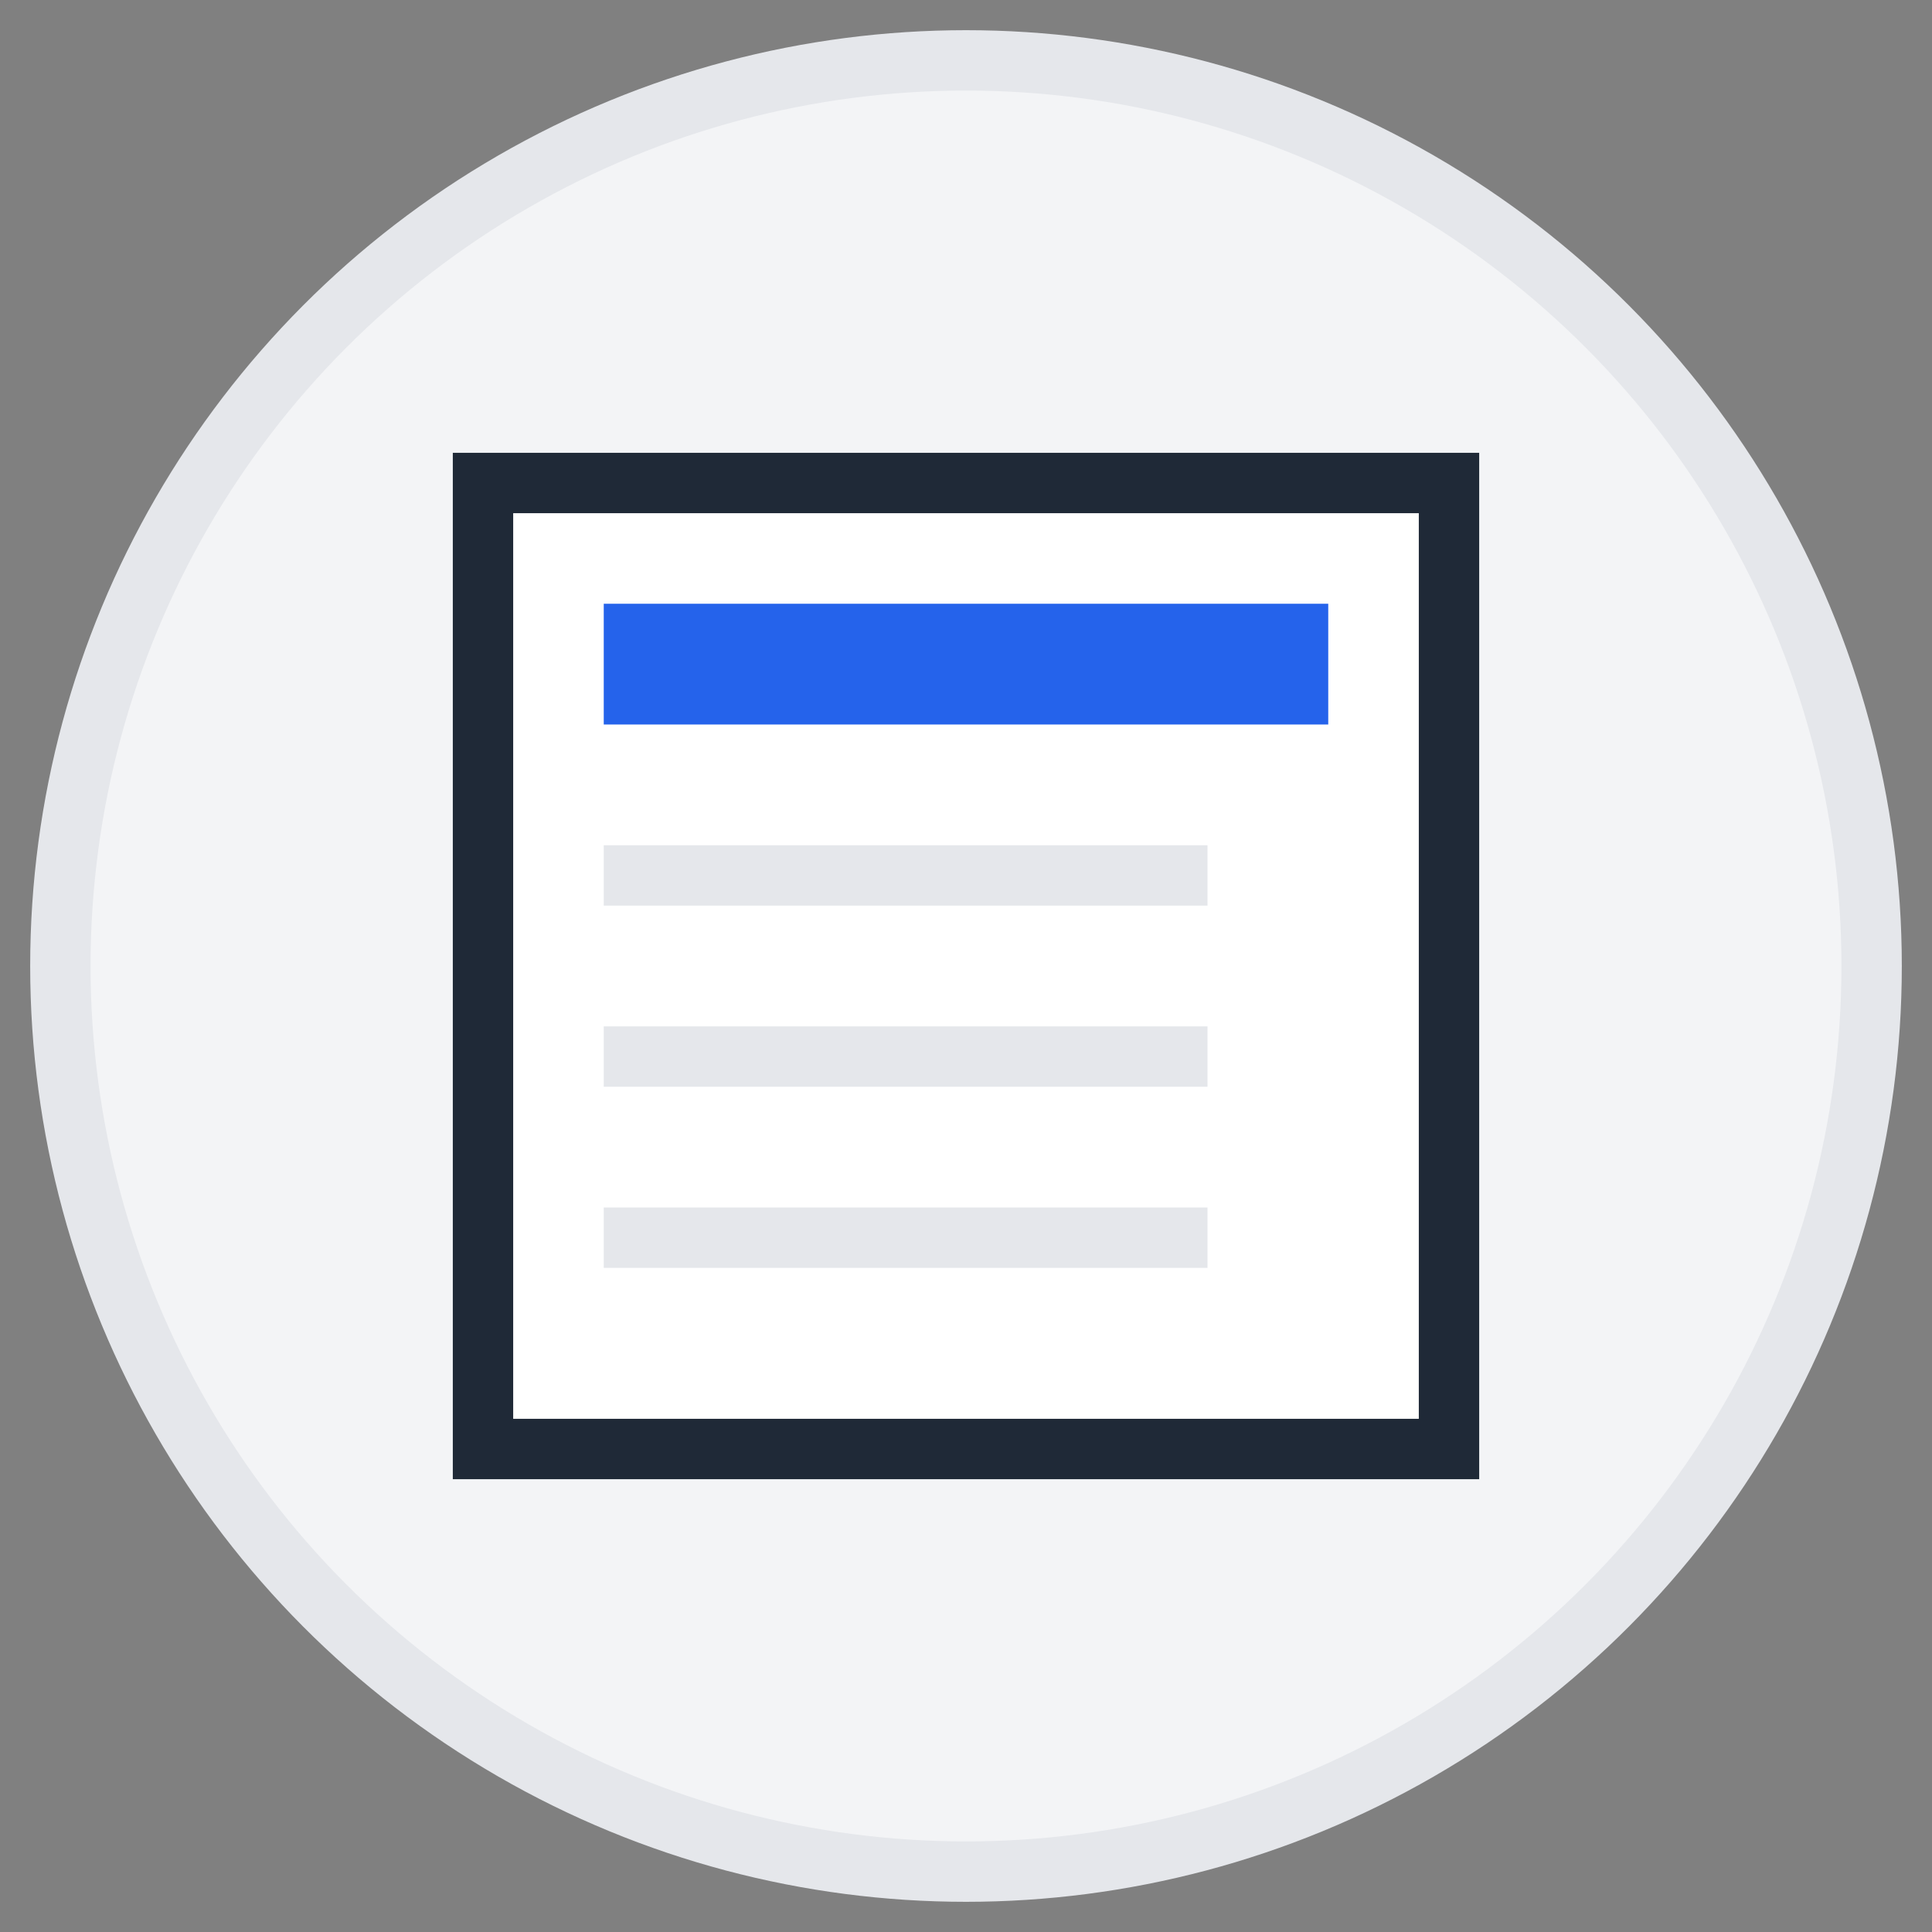 <svg xmlns="http://www.w3.org/2000/svg" width="64" height="64" viewBox="0 0 64 64" fill="none">
  <rect x="0" y="0" width="64" height="64" fill="#808080" stroke="none"/>
  <!-- Background Circle -->
  <circle cx="32" cy="32" r="30" fill="#F3F4F6" stroke="#E5E7EB" stroke-width="2" />

  <!-- Newspaper Rectangle -->
  <rect x="16" y="16" width="32" height="32" fill="#FFFFFF" stroke="#1F2937" stroke-width="2" />

  <!-- Headline -->
  <rect x="20" y="20" width="24" height="4" fill="#2563EB" />

  <!-- Content Lines -->
  <rect x="20" y="28" width="20" height="2" fill="#E5E7EB" />
  <rect x="20" y="34" width="20" height="2" fill="#E5E7EB" />
  <rect x="20" y="40" width="20" height="2" fill="#E5E7EB" />
</svg>